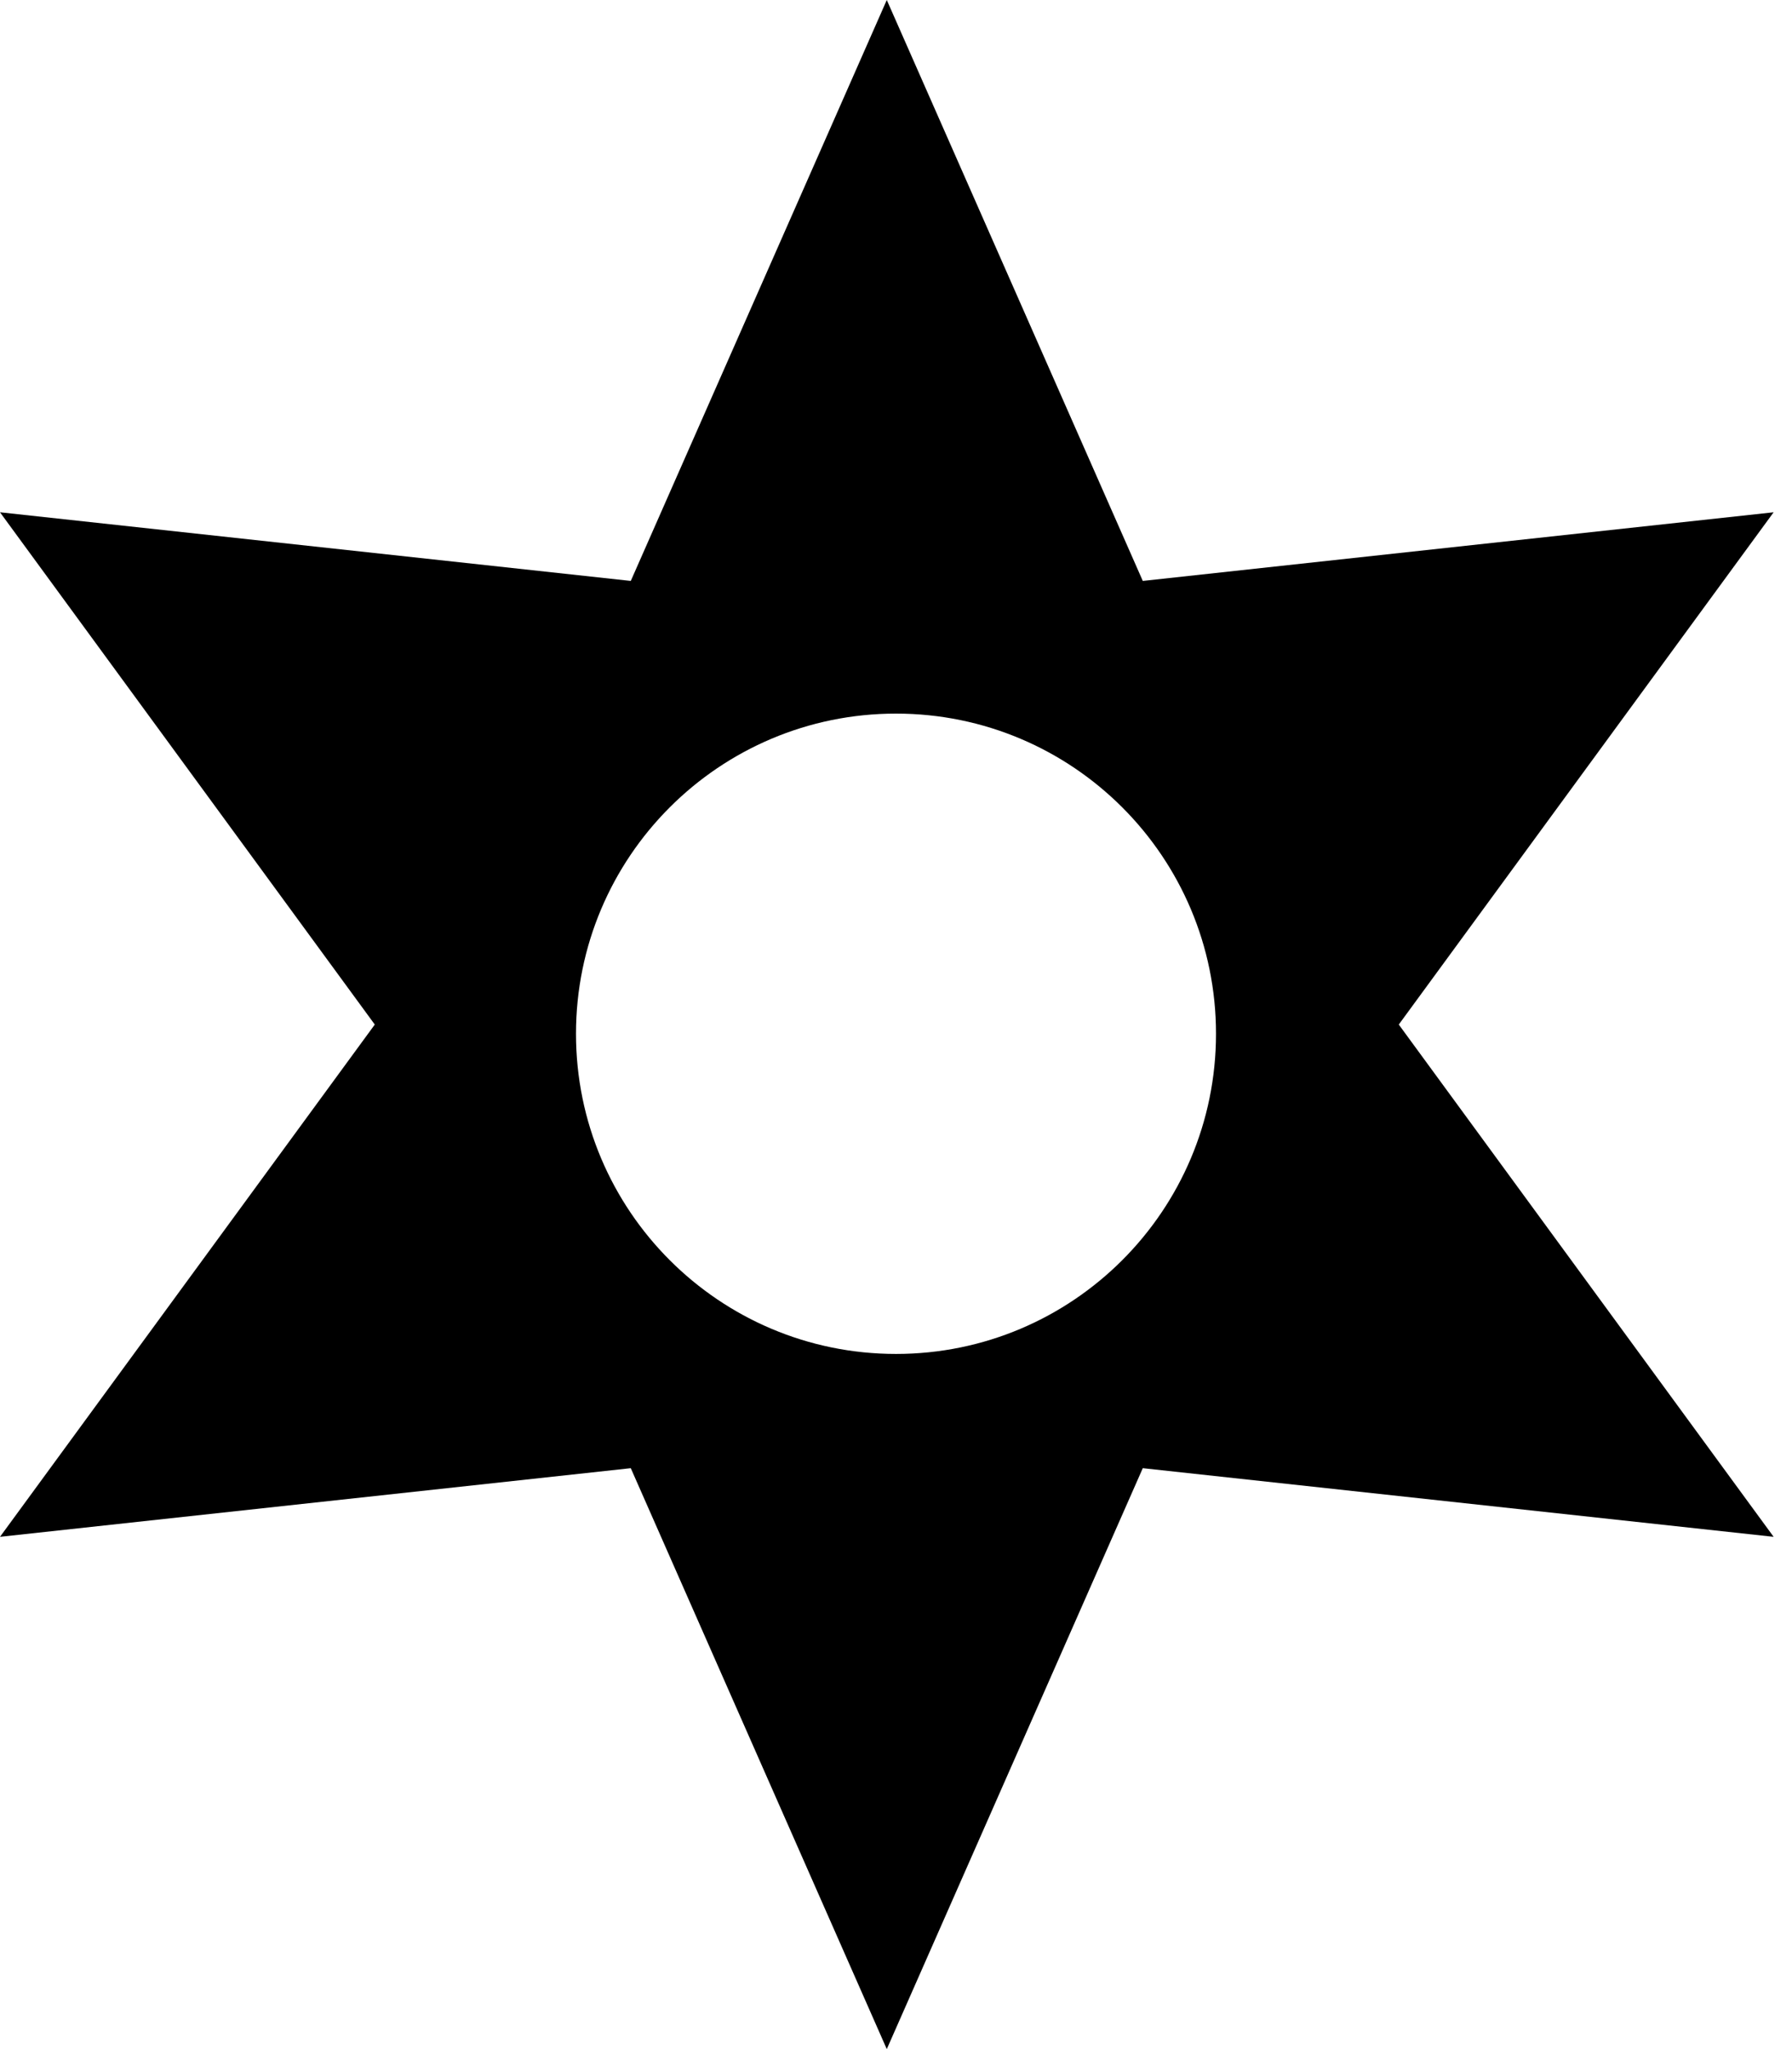 <?xml version="1.0" encoding="UTF-8"?>
<svg width="28px" height="32px" viewBox="0 0 28 32" version="1.1" xmlns="http://www.w3.org/2000/svg" xmlns:xlink="http://www.w3.org/1999/xlink">
    <!-- Generator: Sketch 54.1 (76490) - https://sketchapp.com -->
    <title>Combined Shape</title>
    <desc>Created with Sketch.</desc>
    <g id="Page-1" stroke="none" stroke-width="1" fill="none" fill-rule="evenodd">
        <path d="M17.856,22.928 L13.856,32 L9.856,22.928 L-7.54951657e-14,24 L5.856,16 L-7.81597009e-14,8 L9.856,9.072 L13.856,1.77635684e-15 L17.856,9.072 L27.713,8 L21.856,16 L27.713,24 L17.856,22.928 Z M14,21.144 C16.761,21.144 19,18.905 19,16.144 C19,13.382 16.761,11.144 14,11.144 C11.239,11.144 9,13.382 9,16.144 C9,18.905 11.239,21.144 14,21.144 Z" id="Combined-Shape" fill="#000000"></path>
    </g>
</svg>